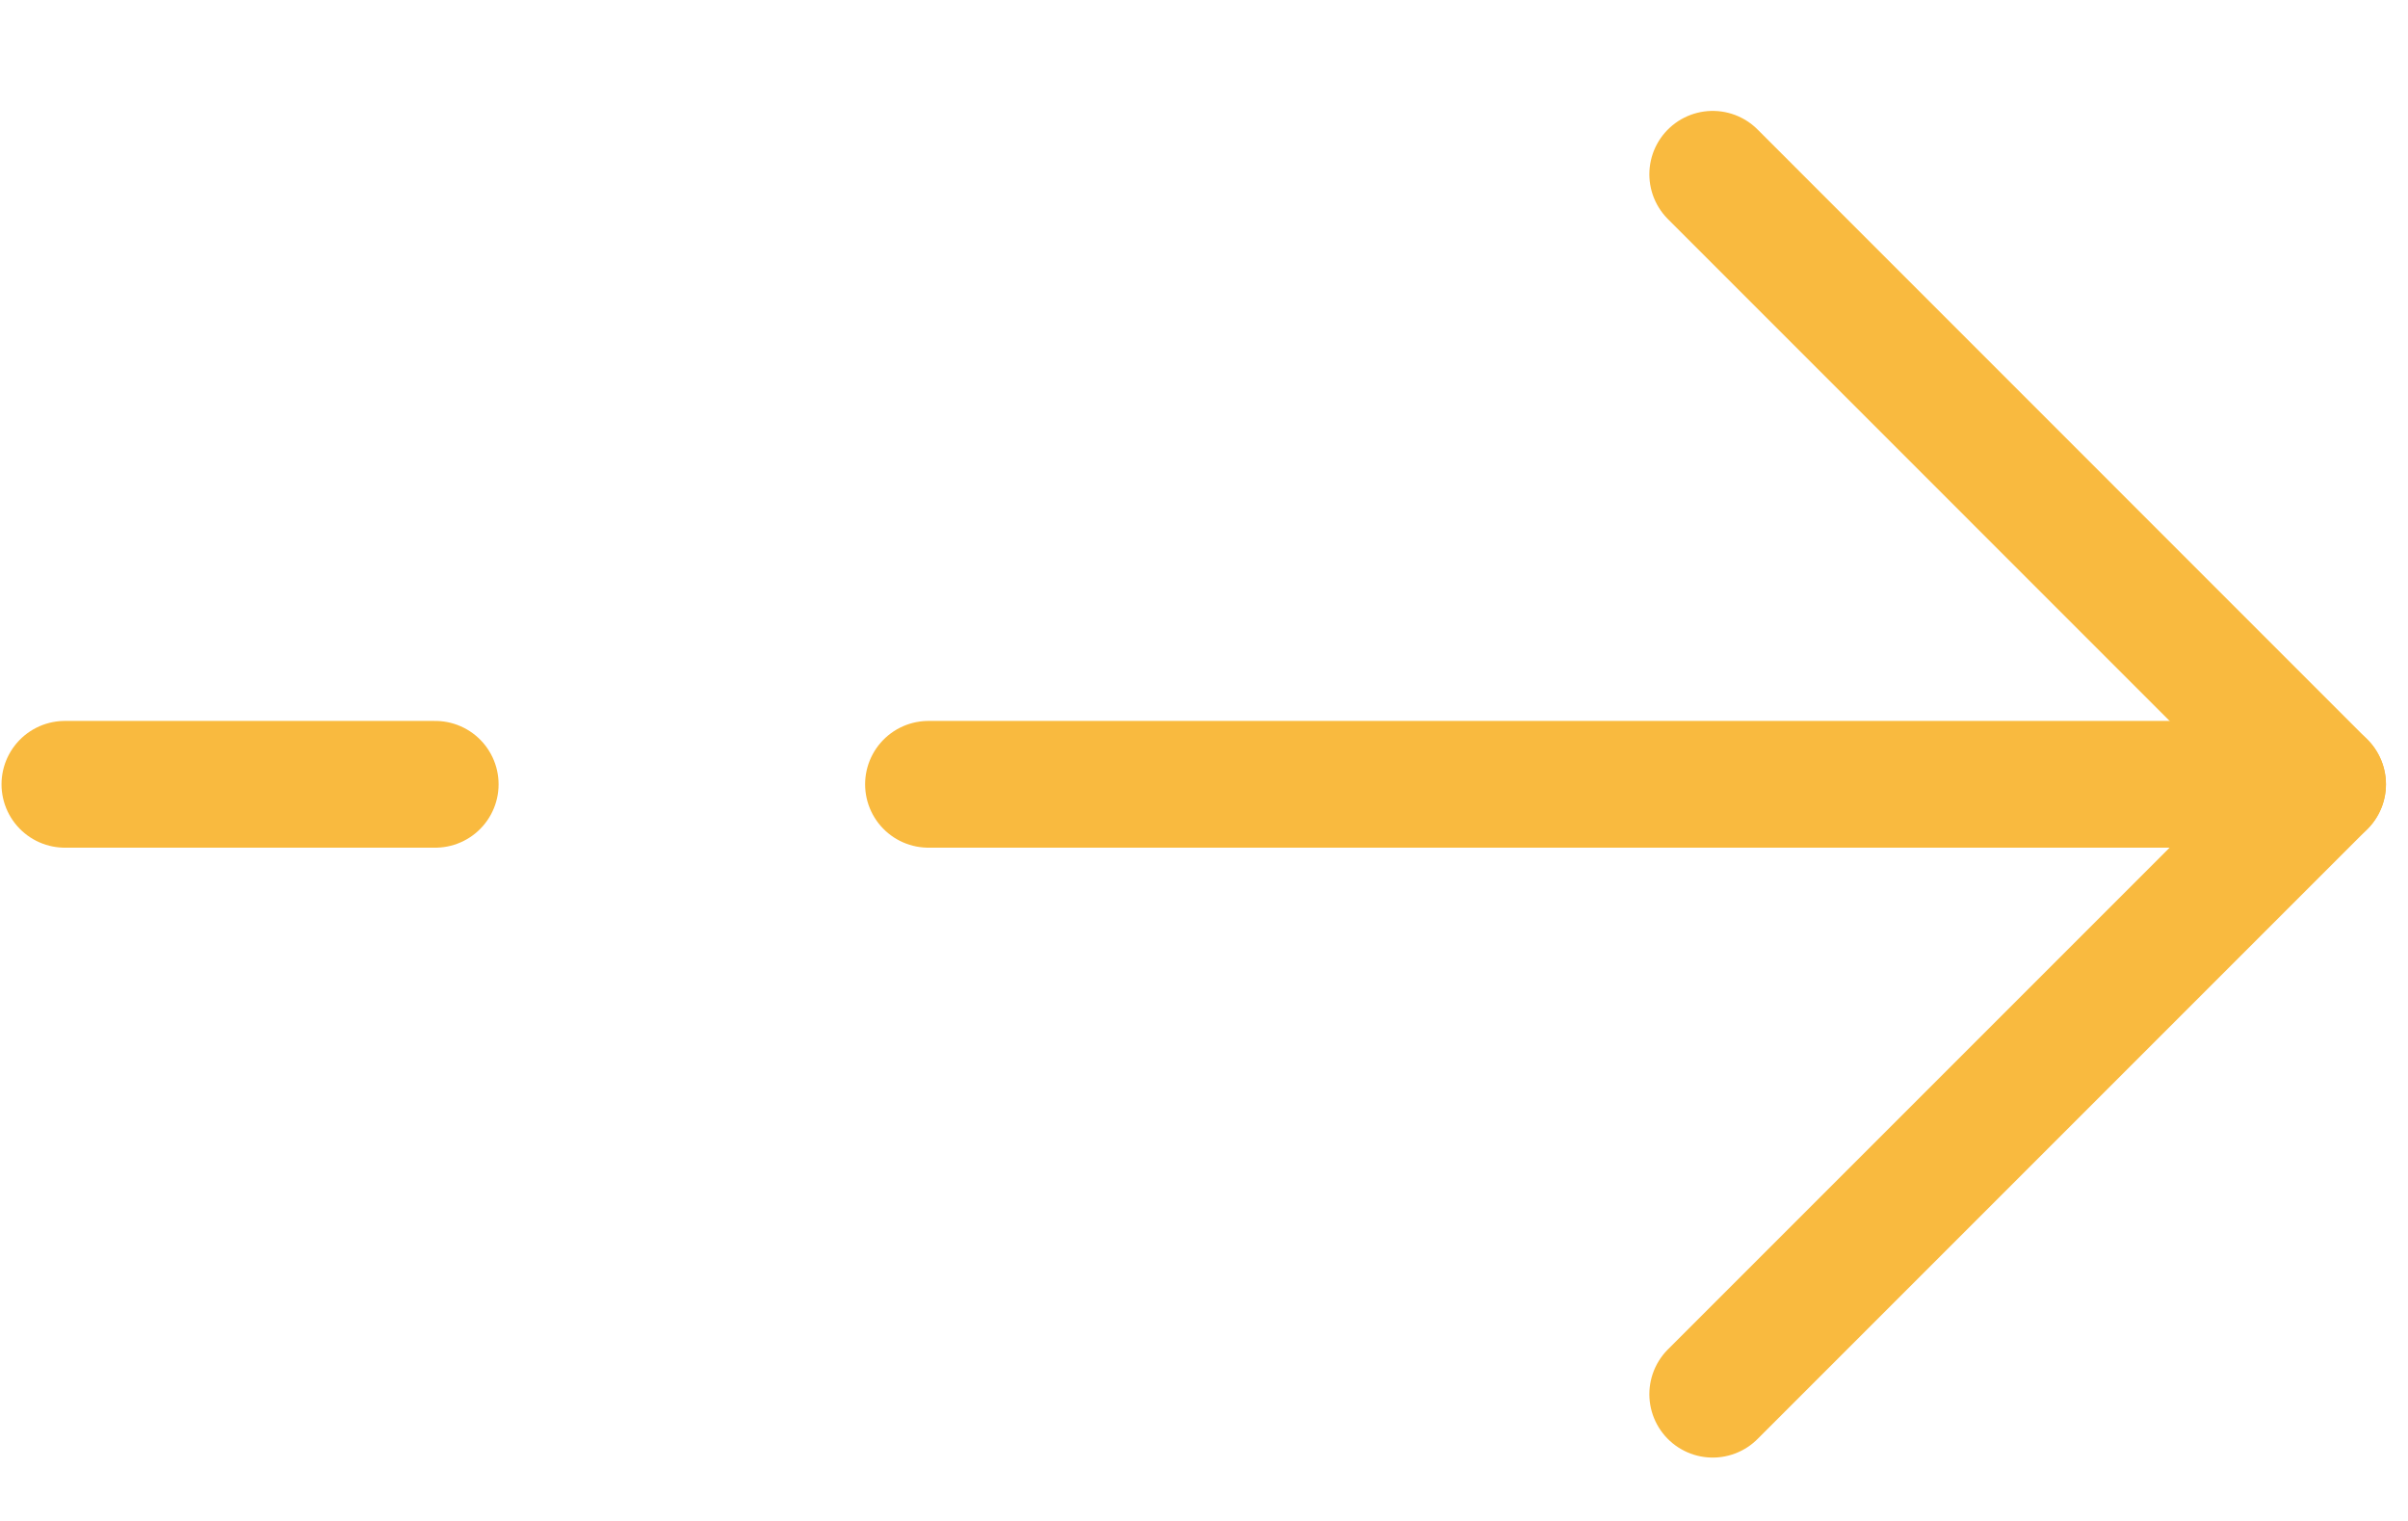 <svg width="19" height="12" viewBox="0 0 19 12" fill="none" xmlns="http://www.w3.org/2000/svg">
<path d="M7.326 6.188H18.326" stroke="#F9BA3F" stroke-linecap="round" stroke-linejoin="round"/>
<path d="M13.514 1.375L18.326 6.188L13.514 11" stroke="#F9BA3F" stroke-linecap="round" stroke-linejoin="round"/>
<path d="M0.512 6.188H3.434" stroke="#F9BA3F" stroke-linecap="round" stroke-linejoin="round"/>
</svg>
